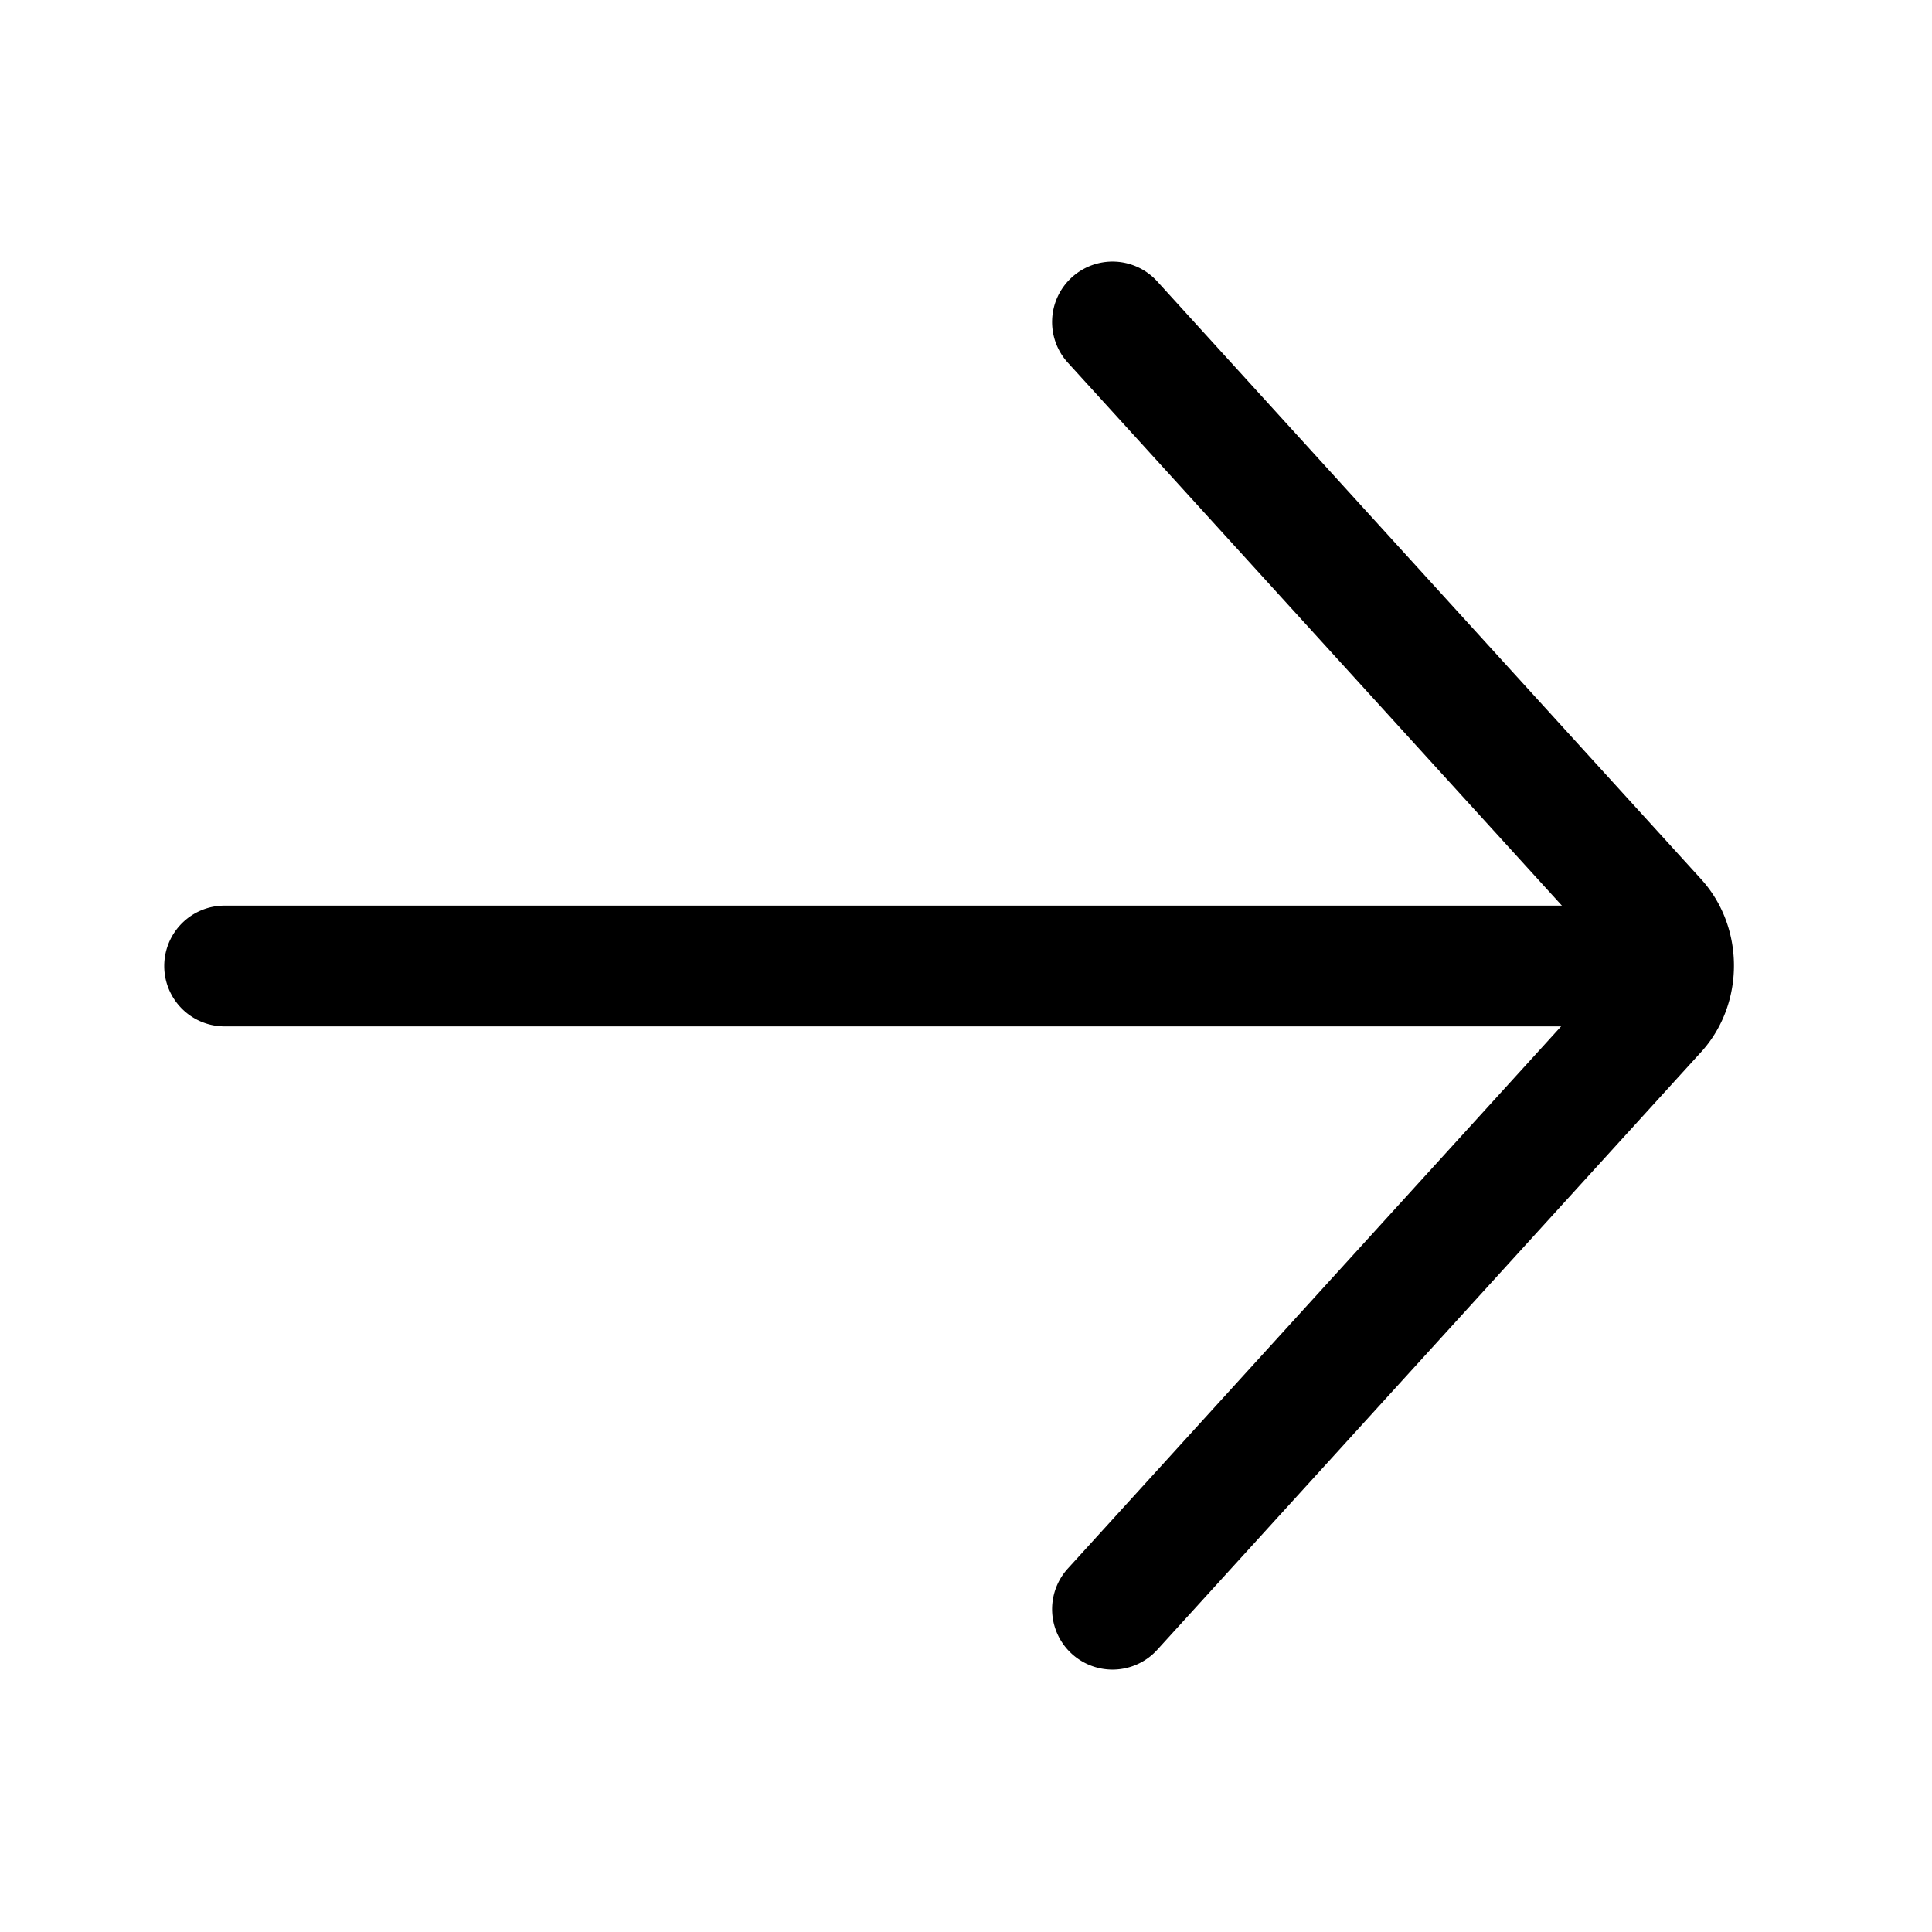<svg xmlns="http://www.w3.org/2000/svg" fill="none" viewBox="0 0 24 24">
  <path fill="currentColor" fill-rule="evenodd" d="M2.04 12a.75.75 0 0 1 .75-.75h17.46a.75.75 0 0 1 0 1.5H2.79a.75.75 0 0 1-.75-.75" clip-rule="evenodd"/>
  <path fill="currentColor" fill-rule="evenodd" d="M13.315 3.445a.75.75 0 0 1 1.06.05l6.762 7.432c.537.596.537 1.54 0 2.136l-.002.002-6.76 7.43a.75.75 0 0 1-1.11-1.01l6.758-7.428c.003-.003.017-.023.017-.062s-.014-.059-.016-.062l-6.759-7.428a.75.75 0 0 1 .05-1.06" clip-rule="evenodd"/>
</svg>
